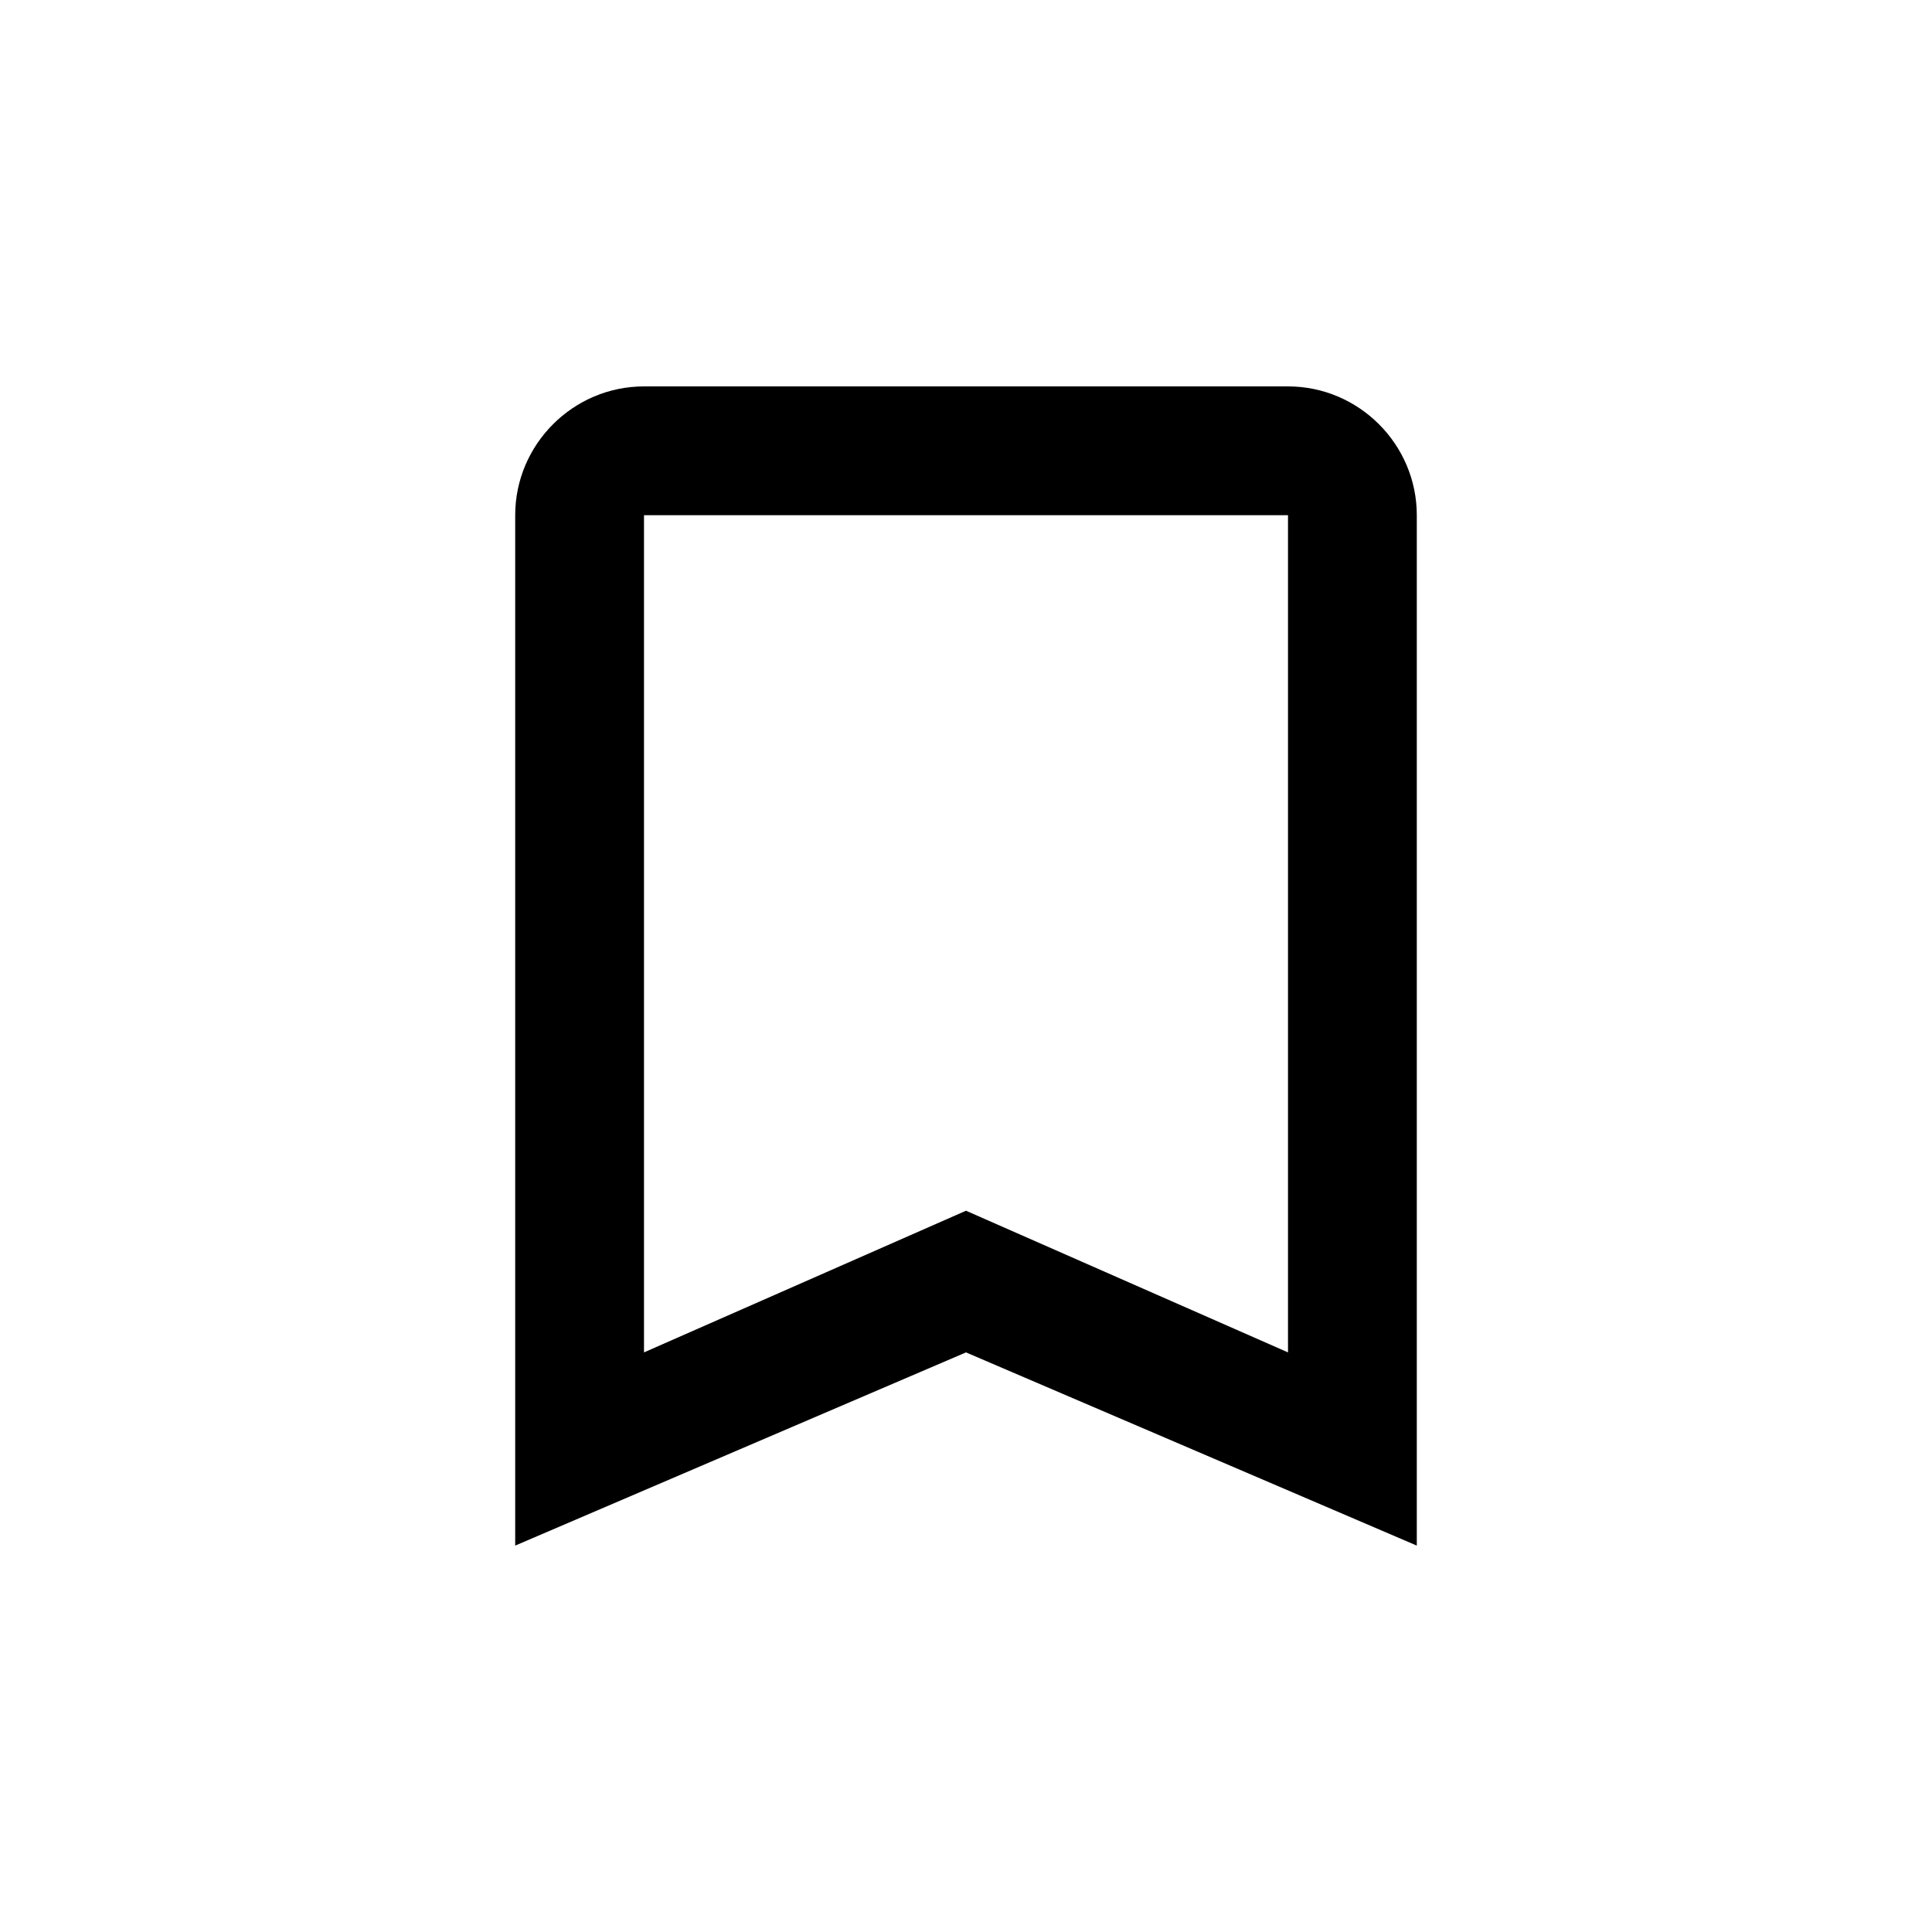 <?xml version="1.0" encoding="utf-8"?>
<!-- Generator: Adobe Illustrator 18.0.0, SVG Export Plug-In . SVG Version: 6.00 Build 0)  -->
<!DOCTYPE svg PUBLIC "-//W3C//DTD SVG 1.1//EN" "http://www.w3.org/Graphics/SVG/1.1/DTD/svg11.dtd">
<svg version="1.1" xmlns="http://www.w3.org/2000/svg" xmlns:xlink="http://www.w3.org/1999/xlink" x="0px" y="0px"
	 viewBox="0 0 60 60" enable-background="new 0 0 60 60" xml:space="preserve">
<g id="Grid" display="none">
	<rect display="inline" width="60" height="60"/>
</g>
<g id="Icons">
	<path id="Shape_14_" fill="#000000" d="M40,12H20c-2.2,0-4,1.8-4,4v32l14-6l14,6V16C44,13.8,42.2,12,40,12L40,12z M40,42l-10-4.4
		L20,42V16h20V42L40,42z"/>
</g>
</svg>
